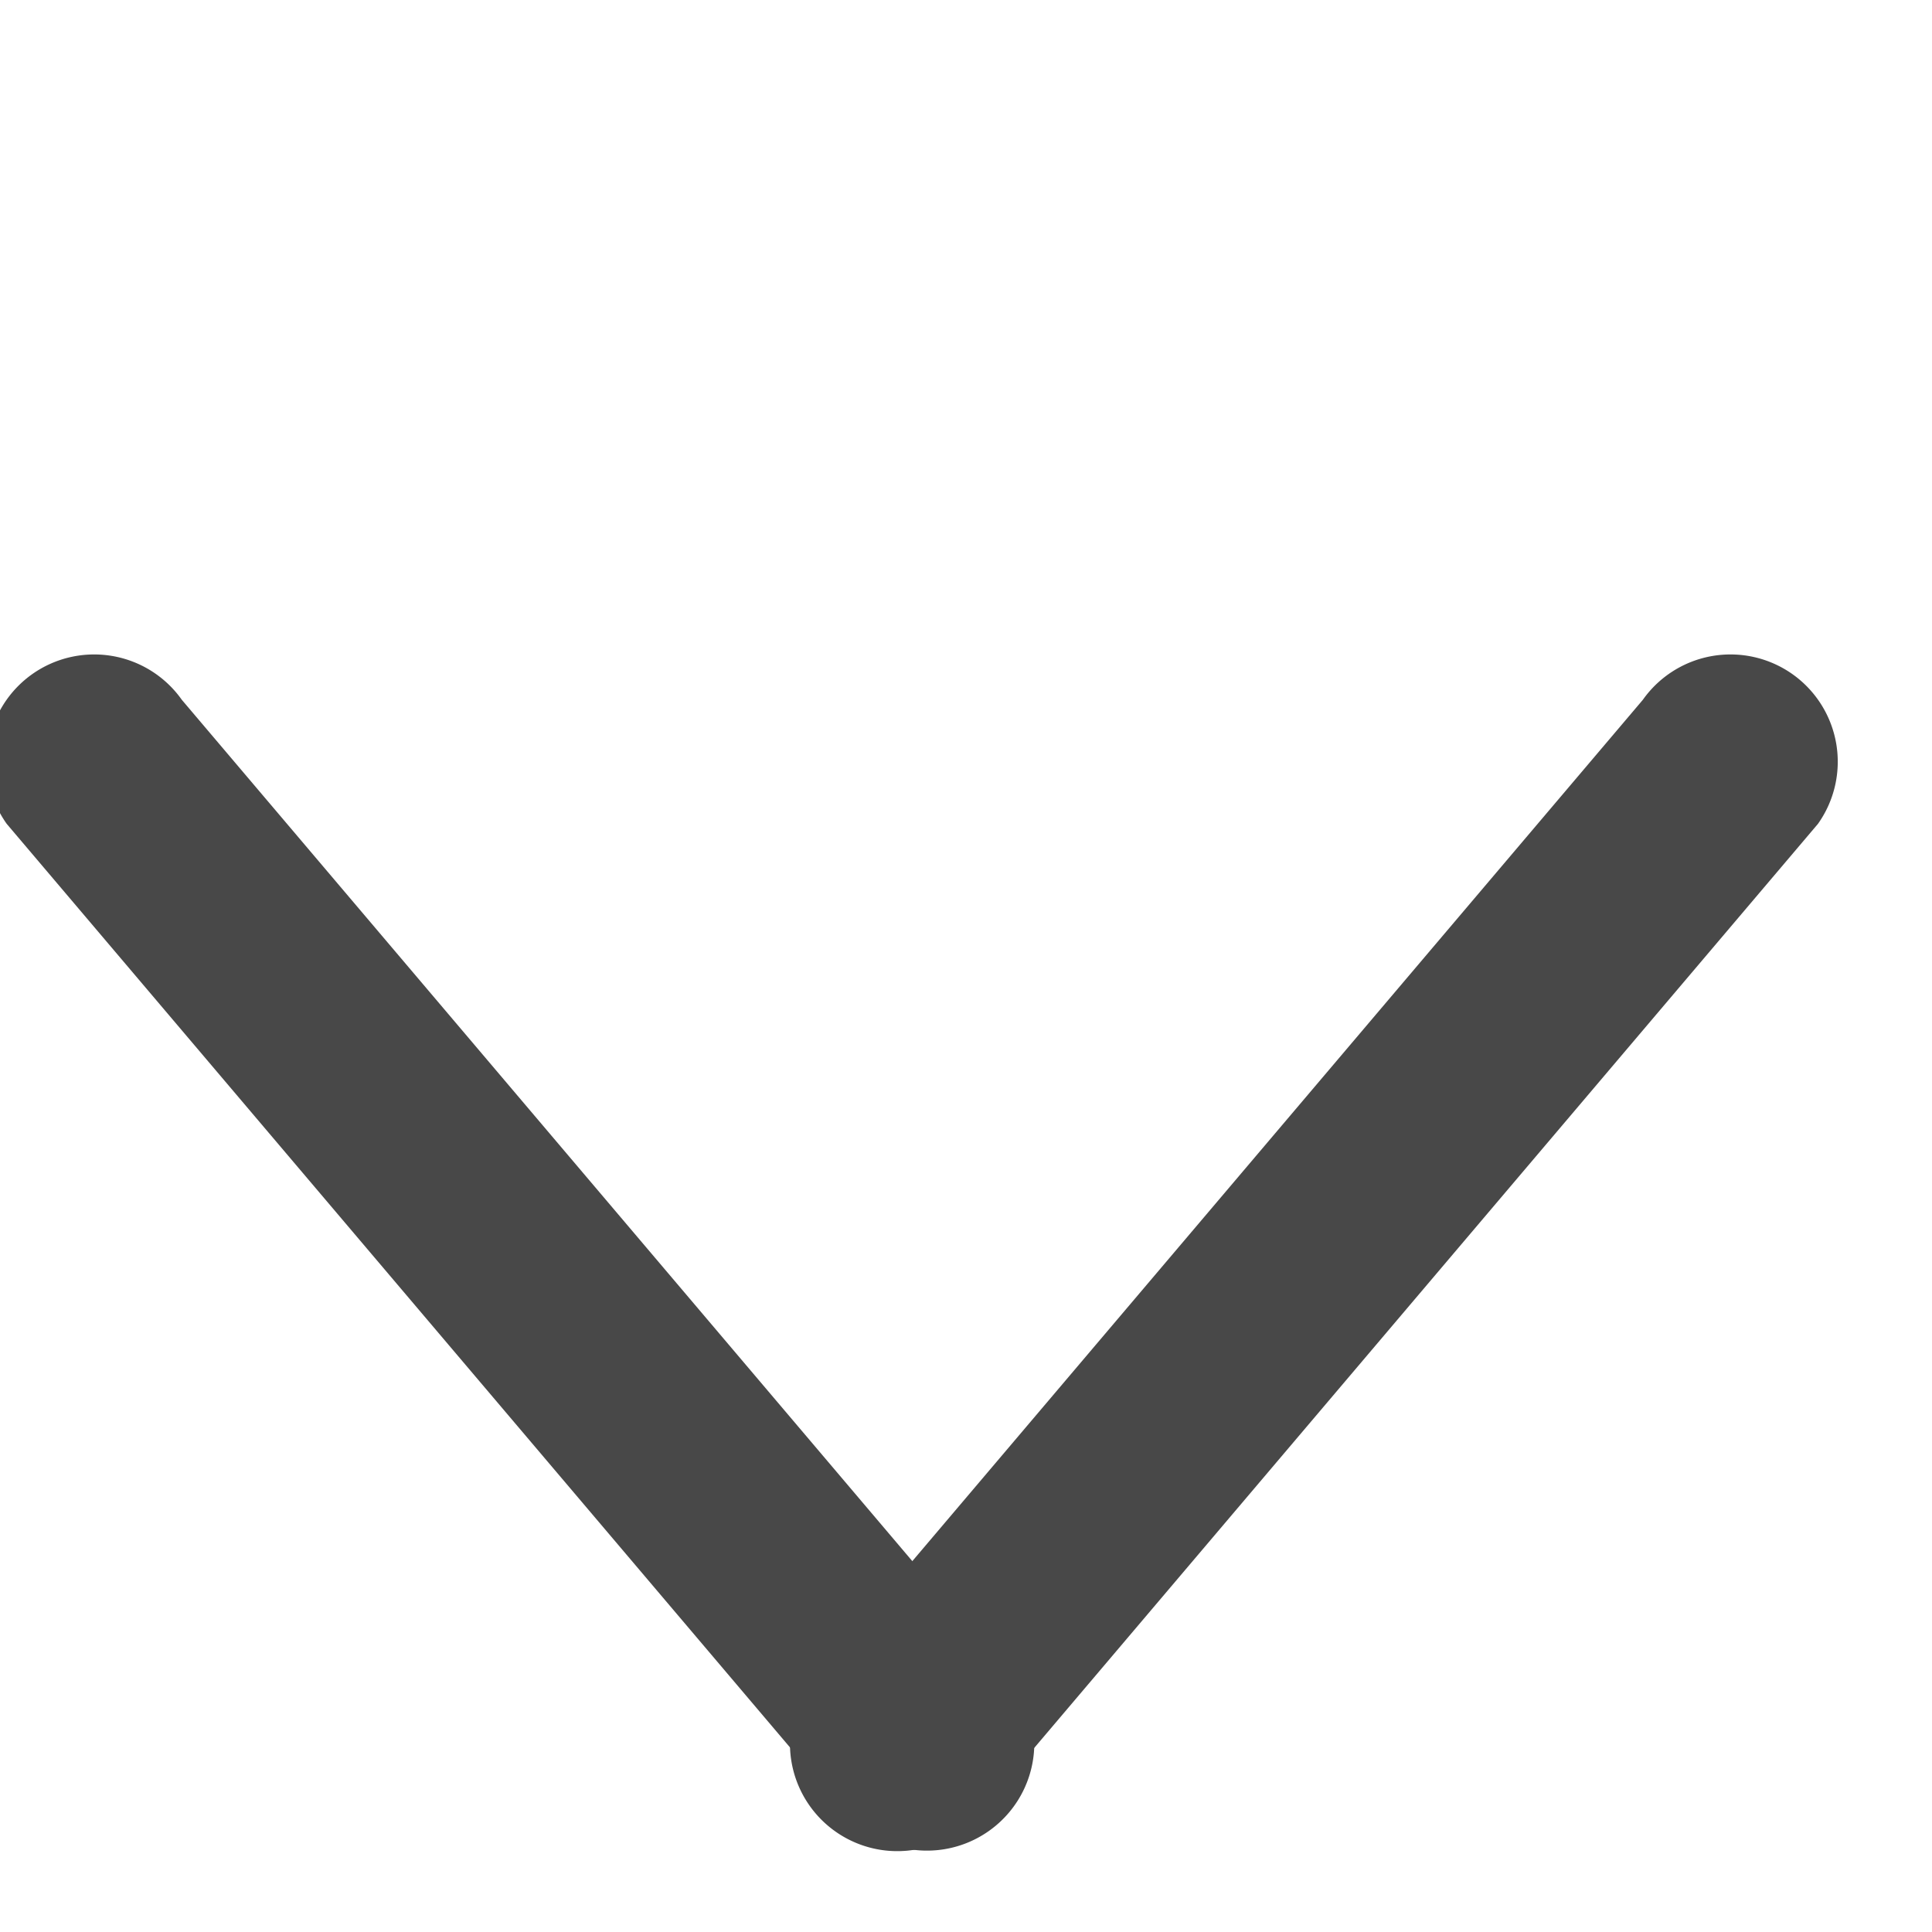 <svg xmlns="http://www.w3.org/2000/svg" width="18" height="18" viewBox="0 0 18 18">
  <defs>
    <style>
      .cls-1 {
        fill: #484848;
        fill-rule: evenodd;
      }
    </style>
  </defs>
  <path id="Rectangle_1_copy" data-name="Rectangle 1 copy" class="cls-1" d="M0.3,6.281a1,1,0,0,1,1.394.239l7.773,9.165A1,1,0,0,1,7.835,16.84L0.062,7.675A1,1,0,0,1,.3,6.281Z"/>
  <path id="Rectangle_1_copy_2" data-name="Rectangle 1 copy 2" class="cls-1" d="M16.7,6.281a1,1,0,0,0-1.394.239L7.532,15.686A1,1,0,0,0,9.165,16.84l7.773-9.165A1,1,0,0,0,16.7,6.281Z"/>
</svg>
